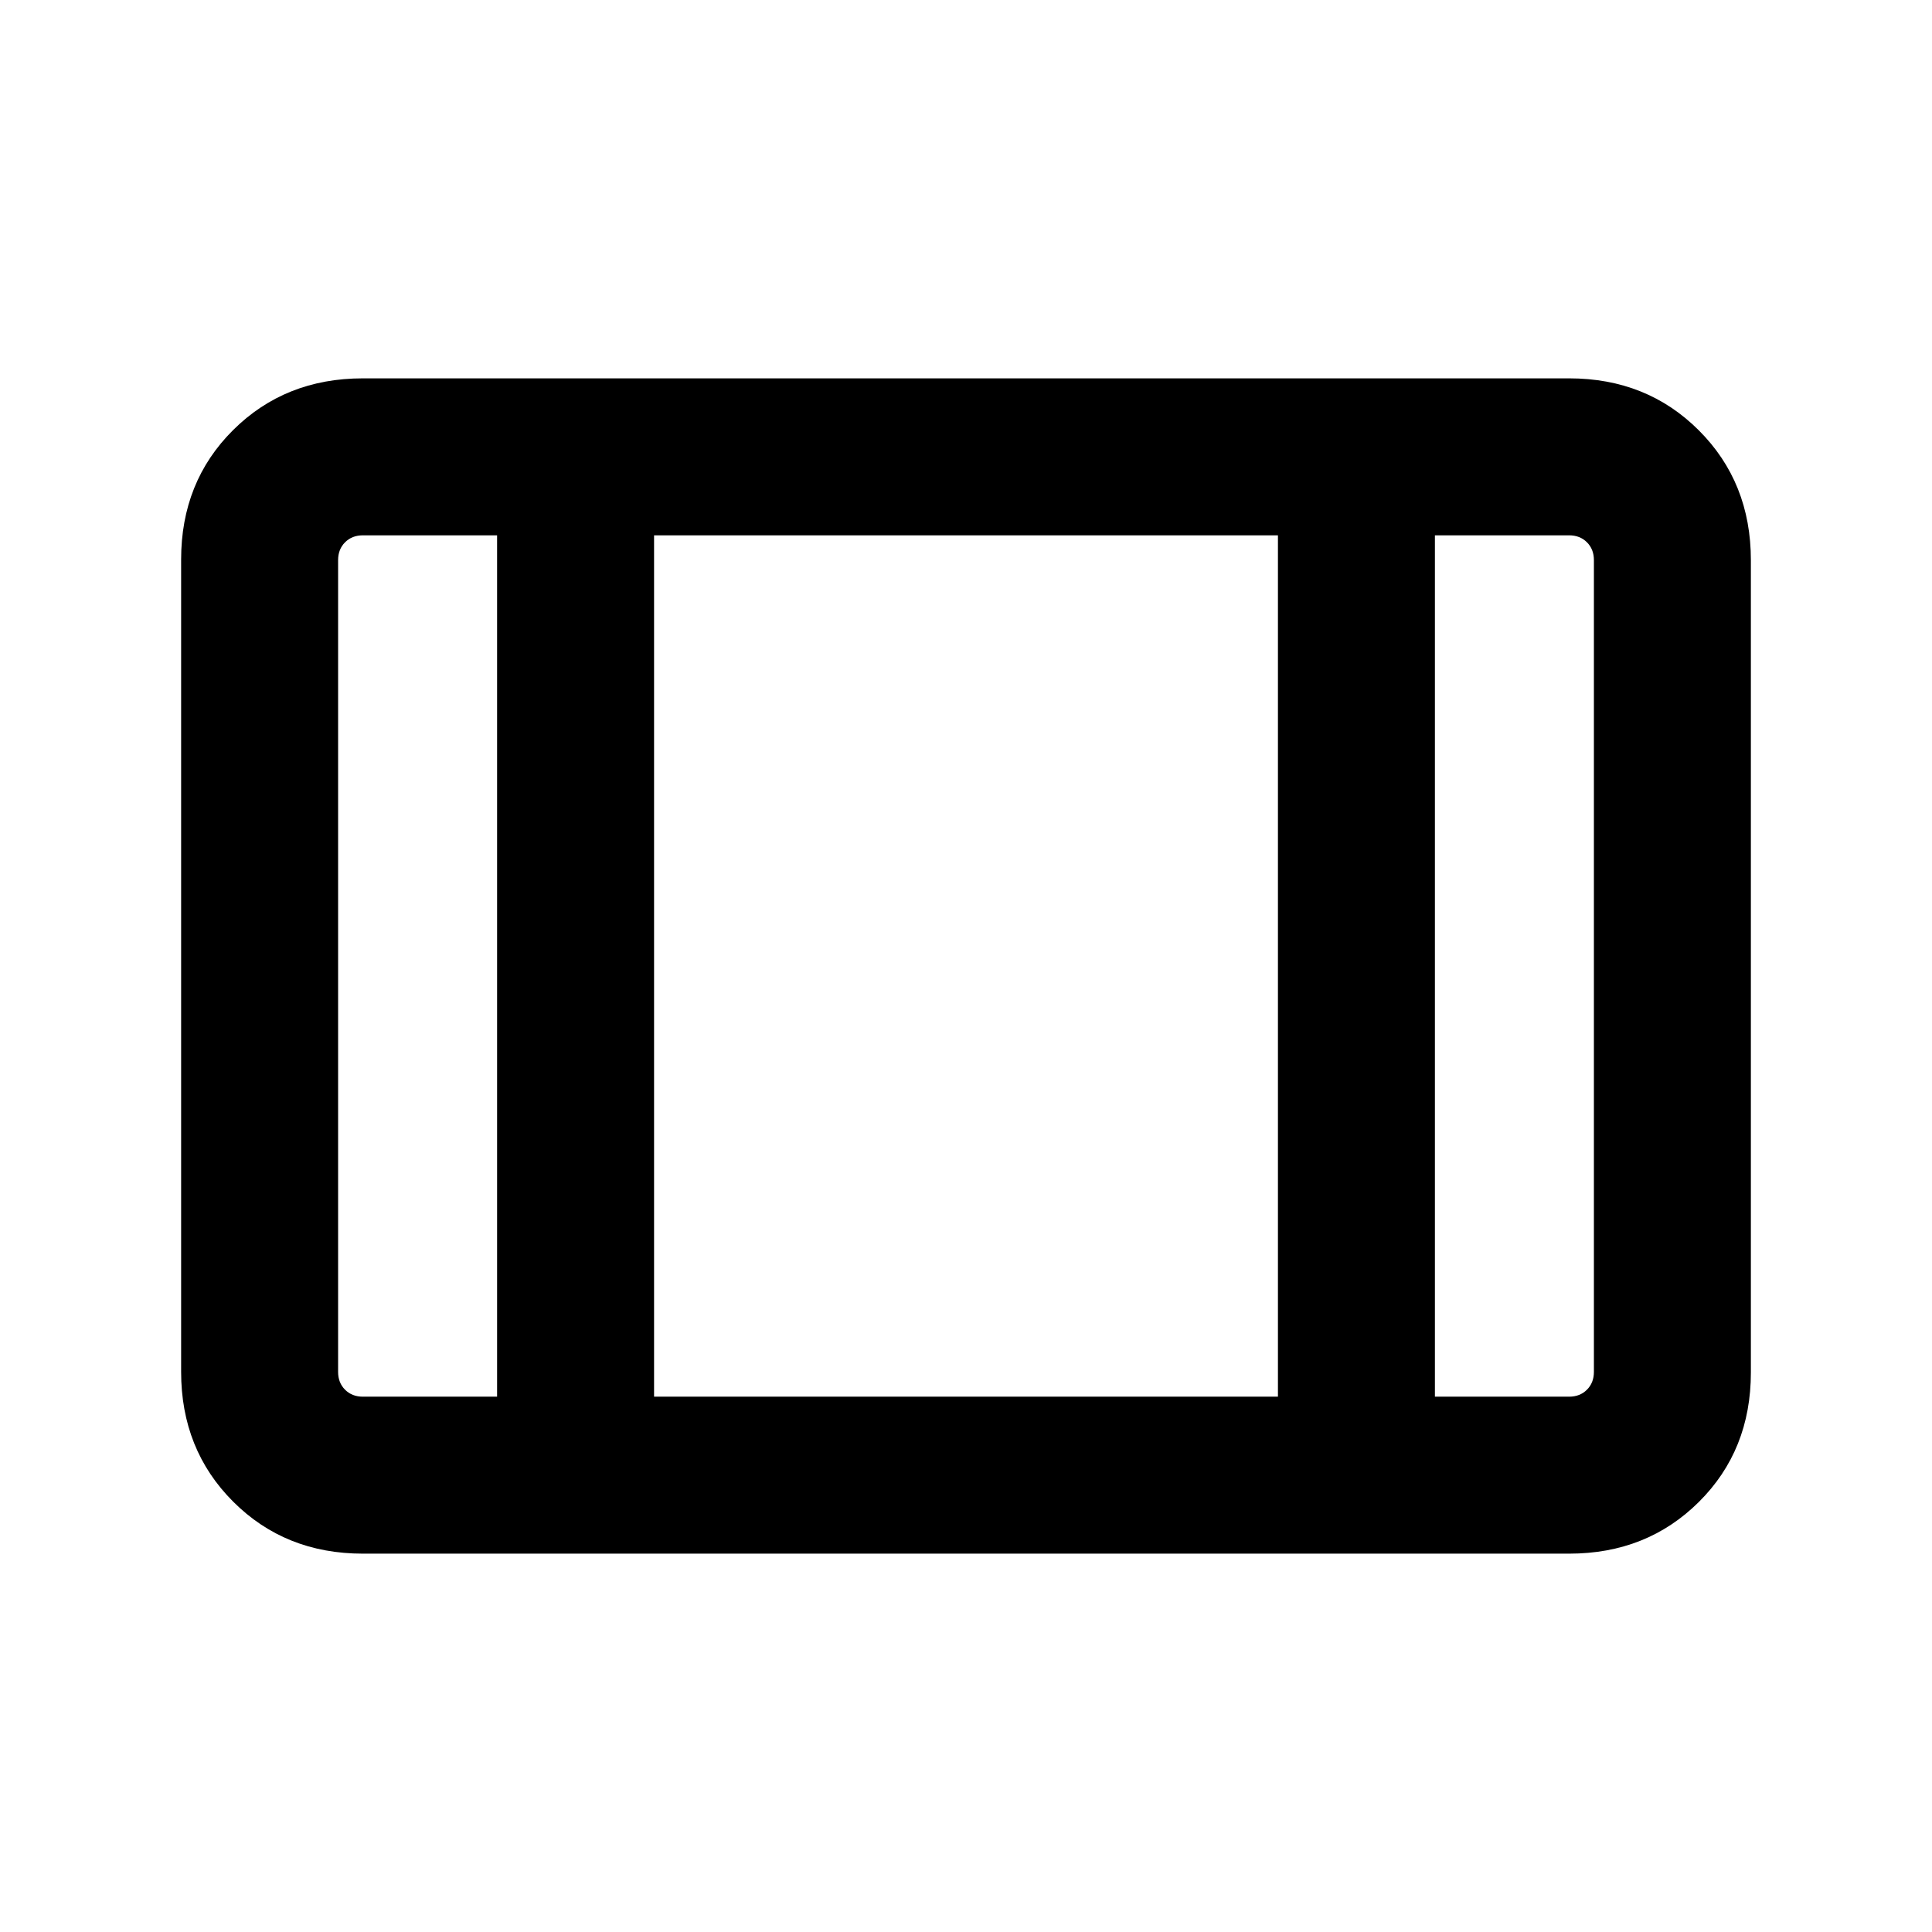 <svg xmlns="http://www.w3.org/2000/svg" height="20" viewBox="0 -960 960 960" width="20"><path d="M180.31-188q-38.62 0-64.47-25.86Q90-239.71 90-278.35v-403.62q0-38.64 25.84-64.34Q141.69-772 180.31-772h599.38q38.62 0 64.47 25.86Q870-720.29 870-681.65v403.62q0 38.64-25.84 64.34Q818.31-188 779.69-188H180.31Zm0-78H247v-428h-66.69q-5.39 0-8.85 3.46t-3.46 8.85v403.38q0 5.39 3.46 8.85t8.85 3.46ZM325-266h310v-428H325v428Zm388 0h66.69q5.39 0 8.85-3.46t3.46-8.85v-403.38q0-5.39-3.46-8.85t-8.85-3.46H713v428ZM325-694v428-428Z"/></svg>